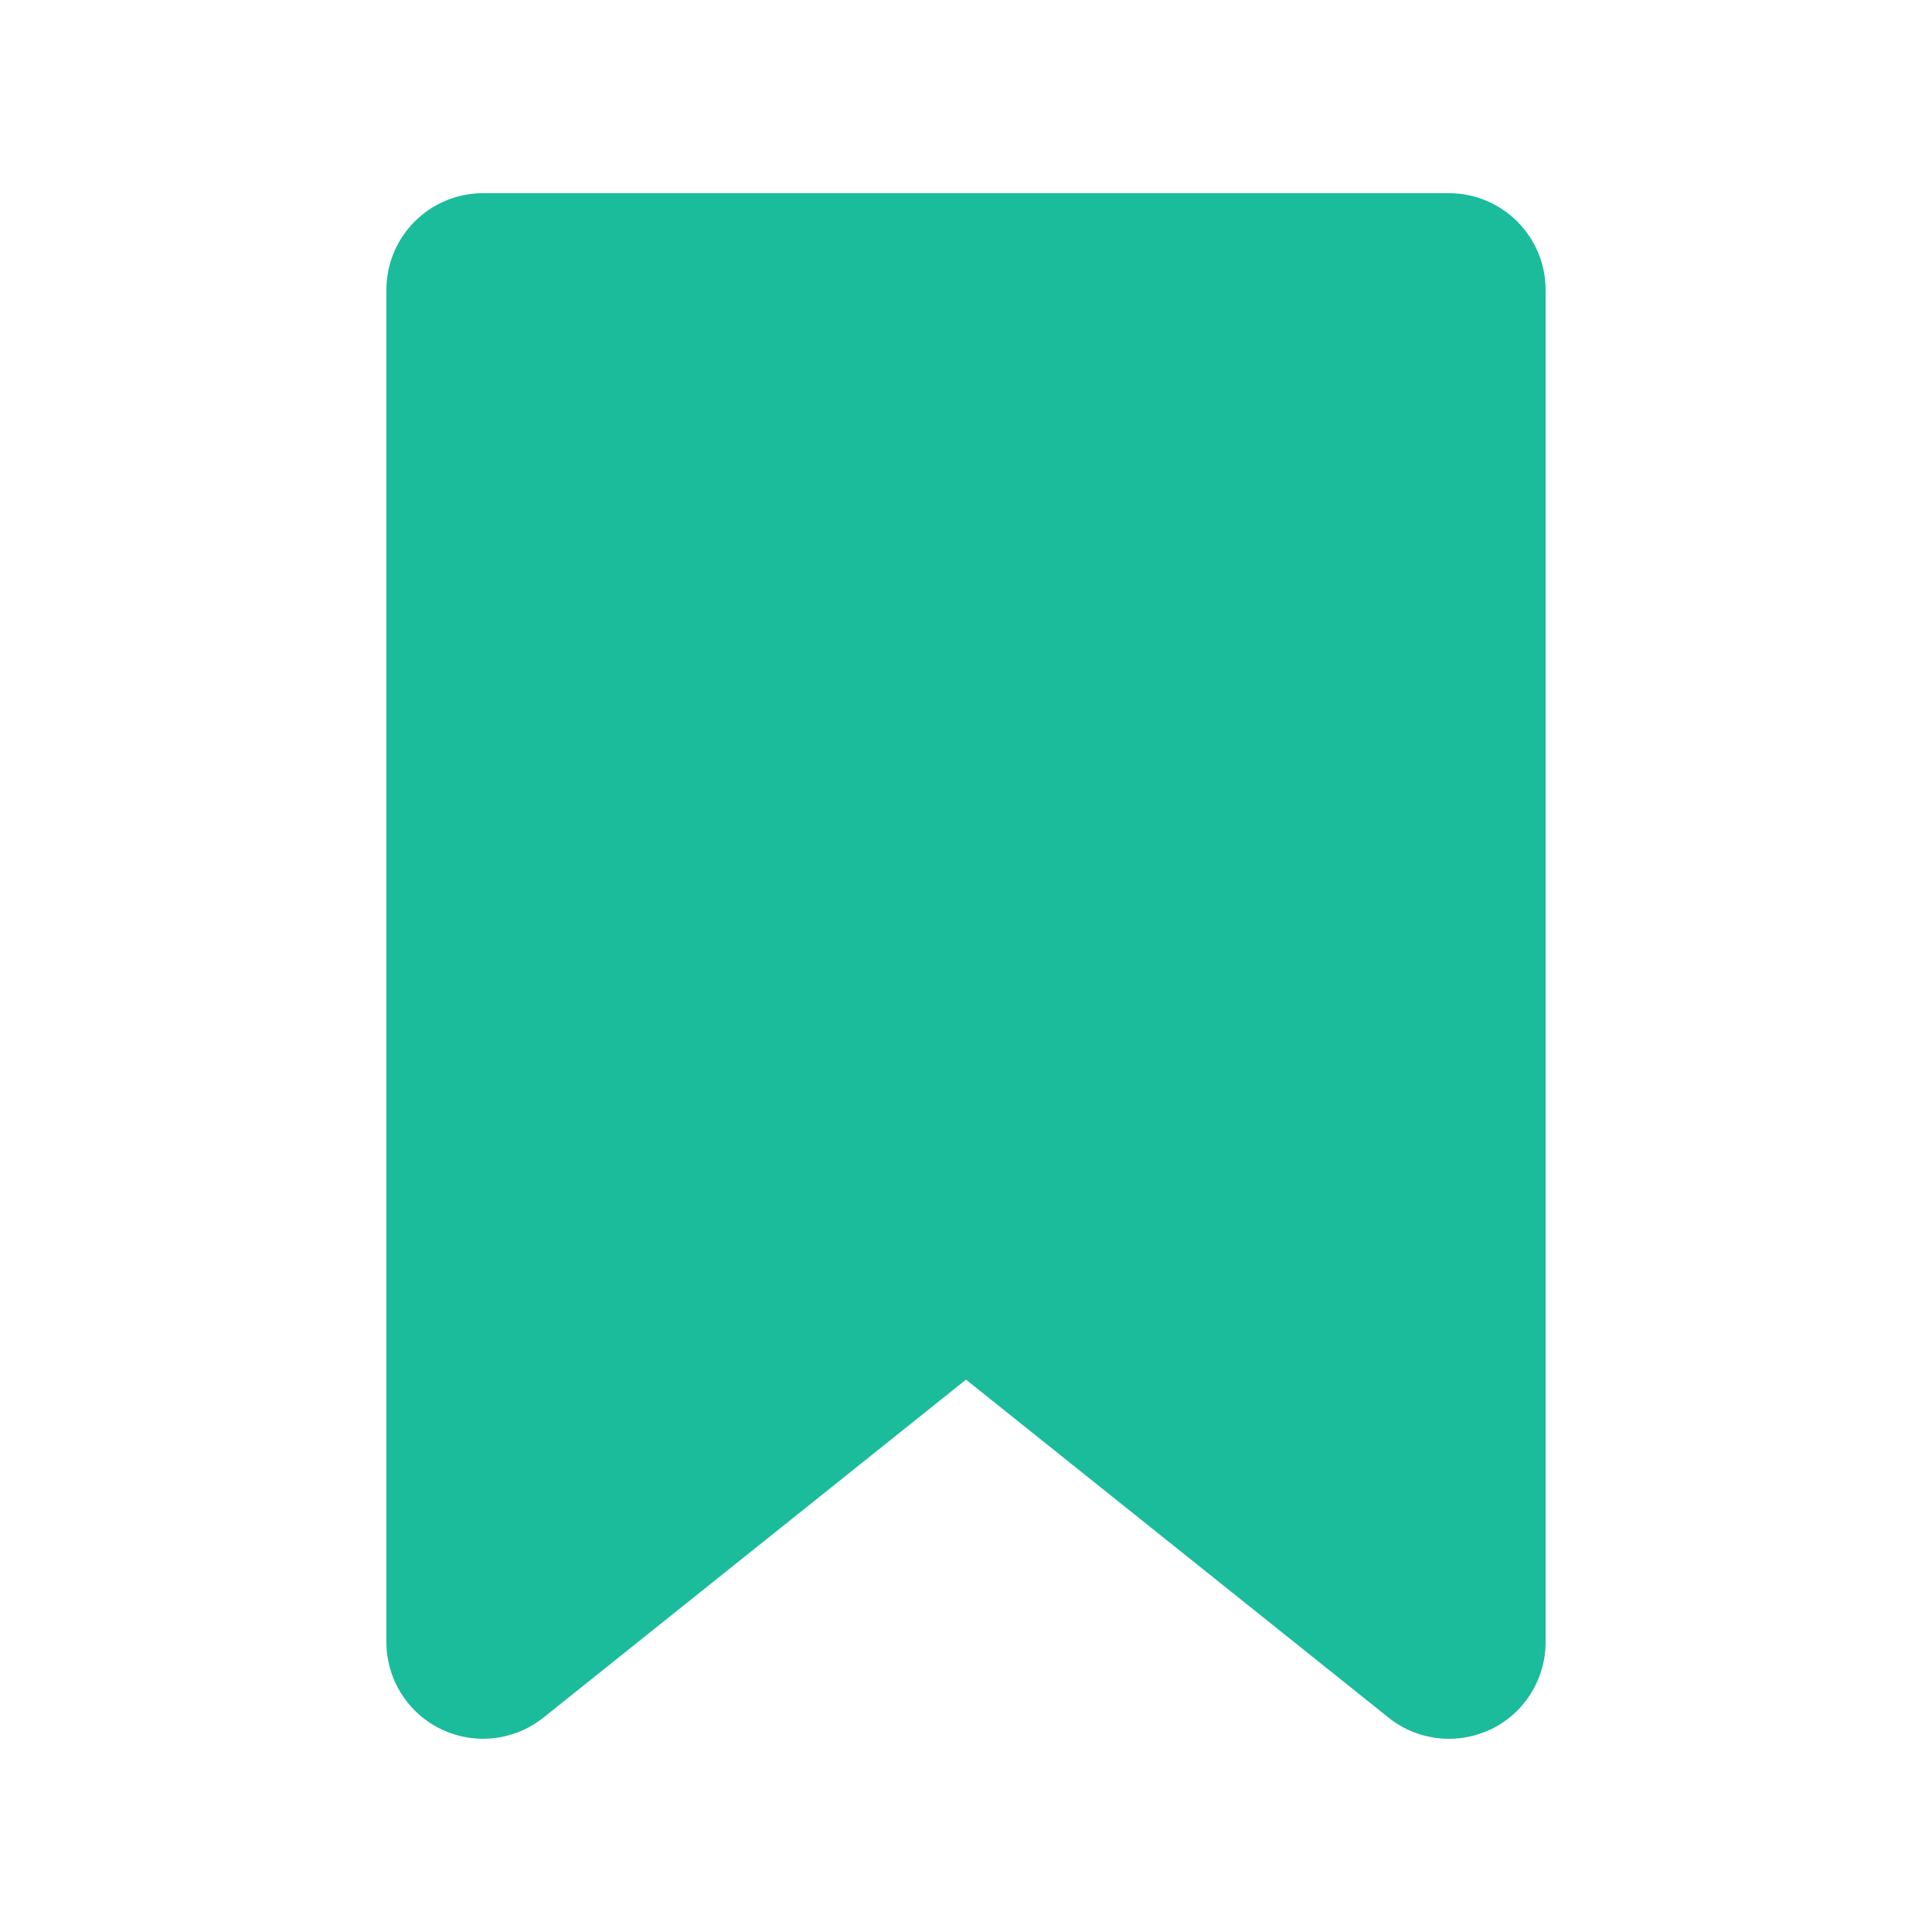 <?xml version="1.0" encoding="utf-8"?>
<!-- Generator: Adobe Illustrator 16.0.4, SVG Export Plug-In . SVG Version: 6.00 Build 0)  -->
<!DOCTYPE svg PUBLIC "-//W3C//DTD SVG 1.1//EN" "http://www.w3.org/Graphics/SVG/1.1/DTD/svg11.dtd">
<svg version="1.1" id="Ebene_1" xmlns="http://www.w3.org/2000/svg" xmlns:xlink="http://www.w3.org/1999/xlink" x="0px" y="0px"
	 width="10px" height="10px" viewBox="0 0 10 10" enable-background="new 0 0 10 10" xml:space="preserve">
<path fill="#1ABC9C" d="M7.5,9C7.389,9,7.277,8.963,7.188,8.891L5,7.141l-2.188,1.75C2.662,9.01,2.457,9.034,2.283,8.95
	C2.11,8.867,2,8.691,2,8.5v-7C2,1.224,2.224,1,2.5,1h5C7.775,1,8,1.224,8,1.5v7c0,0.191-0.109,0.367-0.283,0.451
	C7.646,8.984,7.573,9,7.5,9z"/>
</svg>
